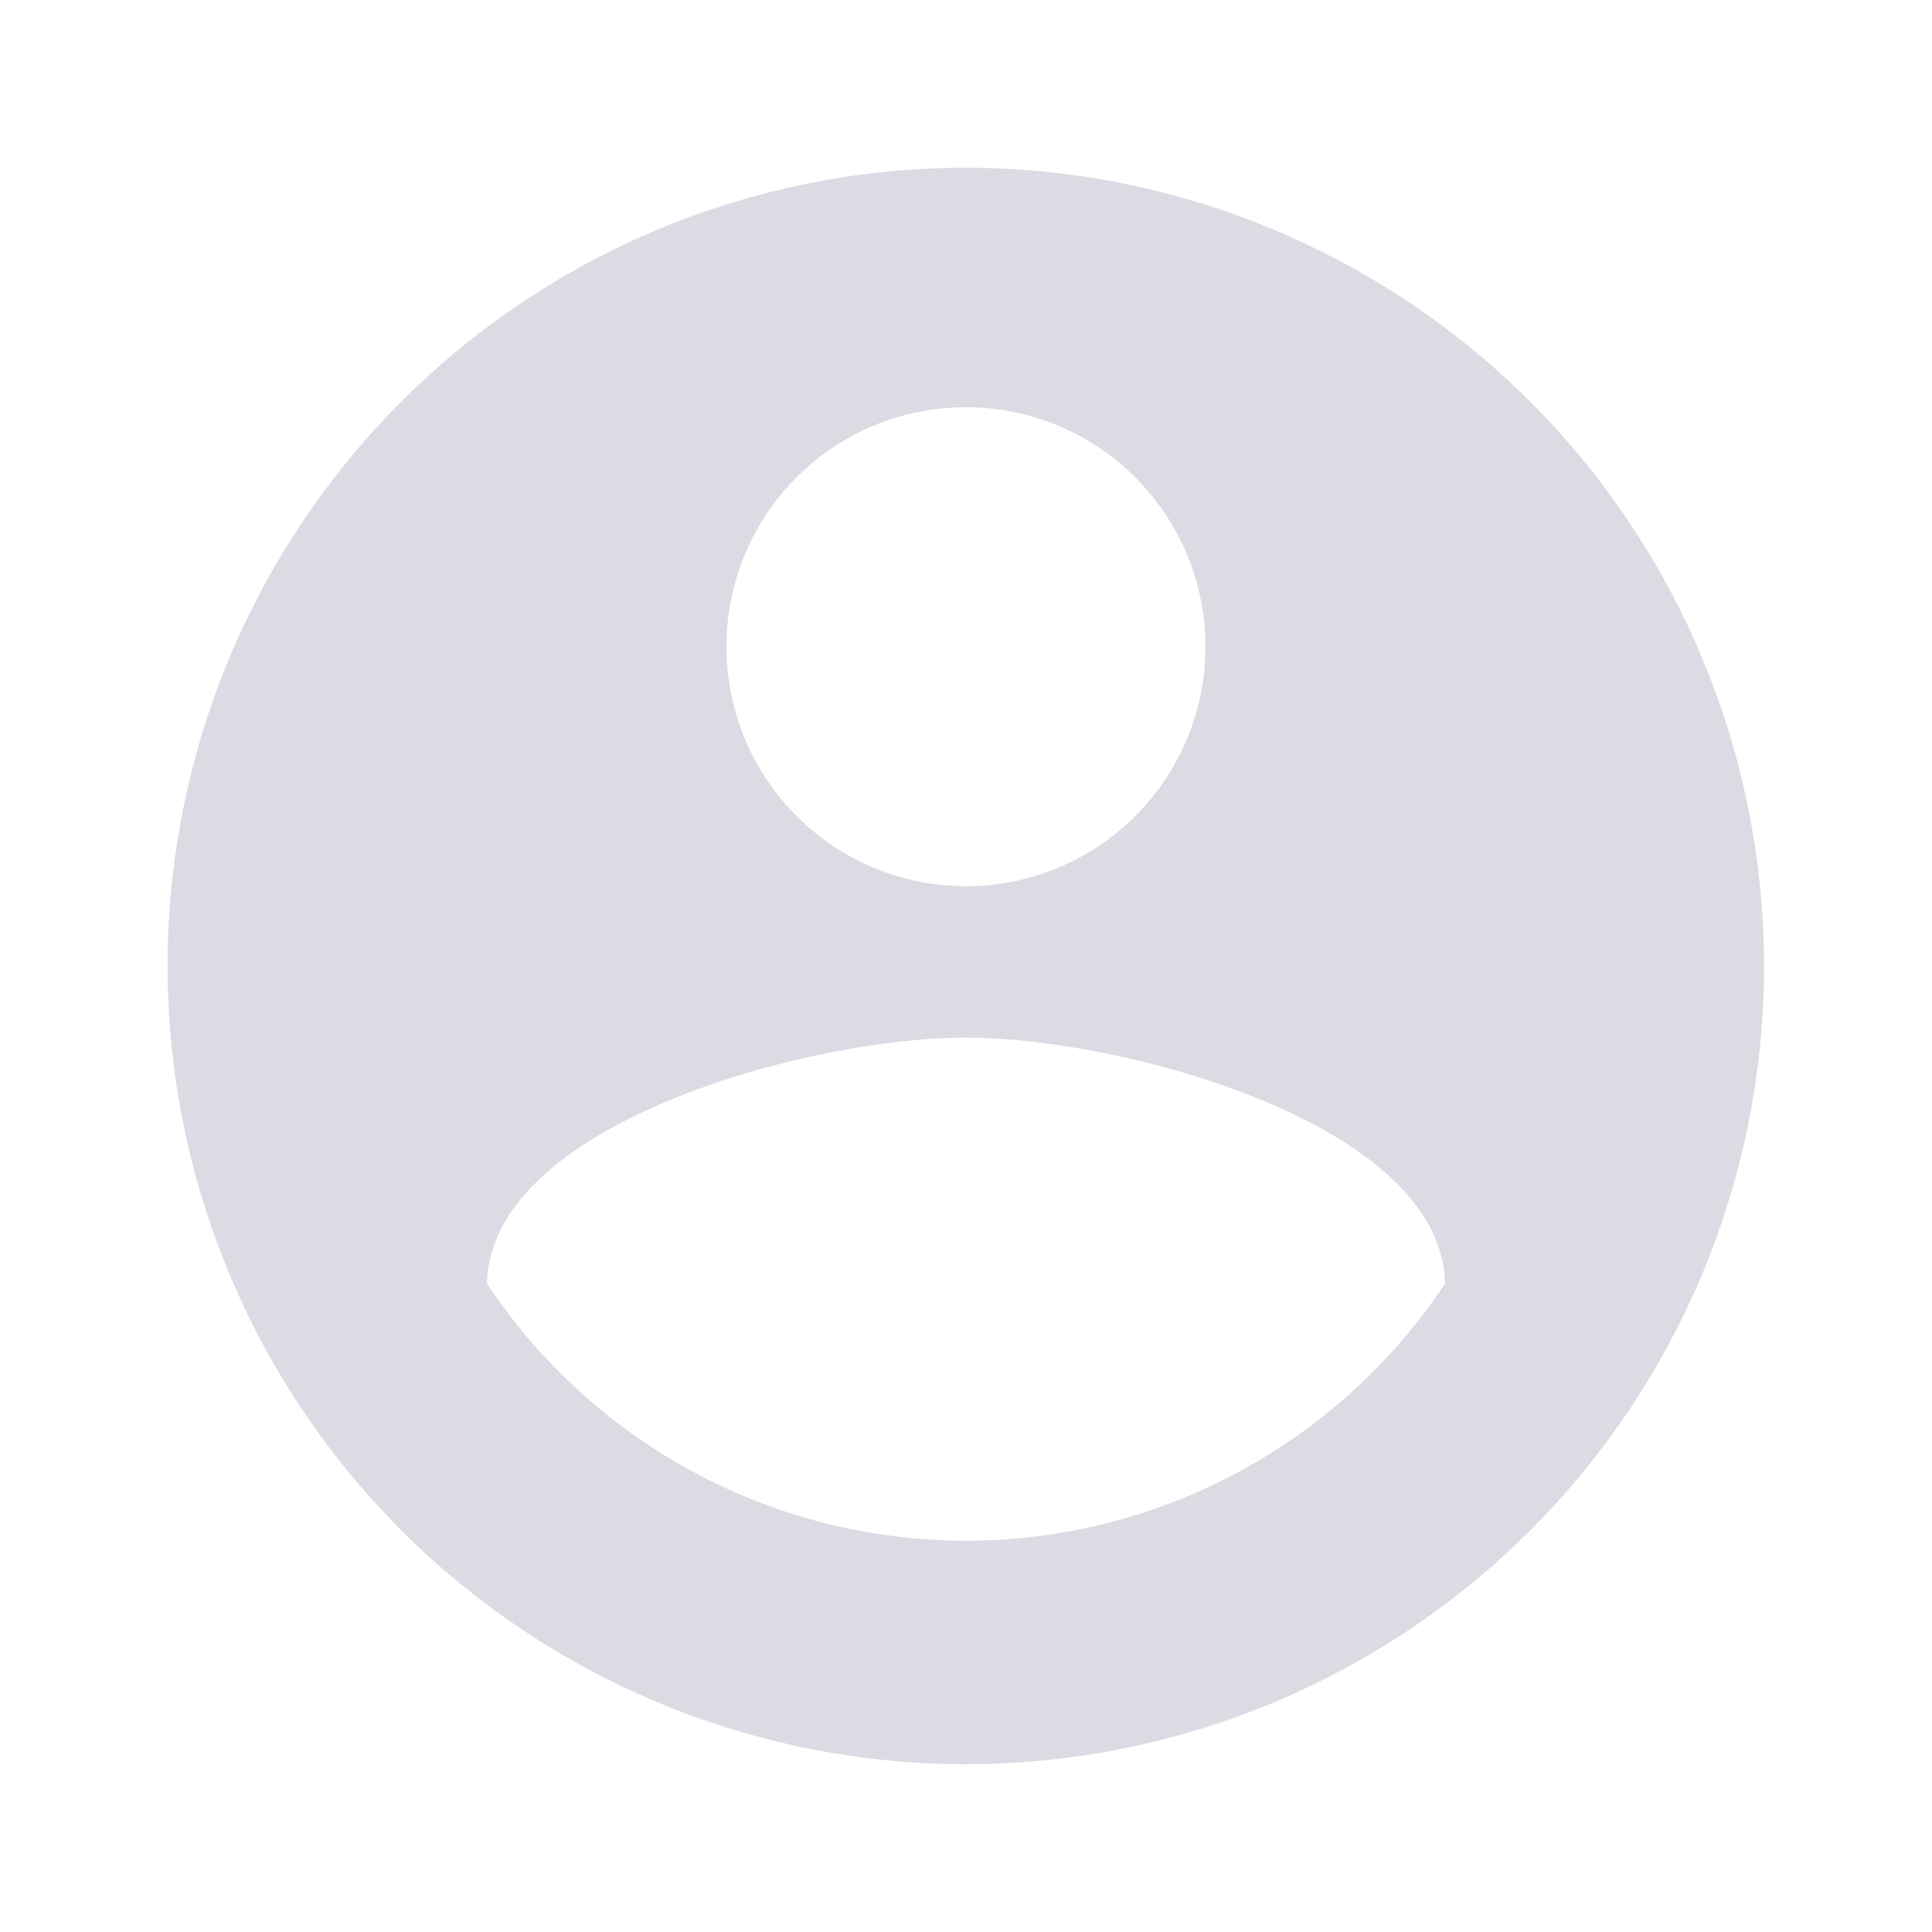 <svg xmlns="http://www.w3.org/2000/svg" width="44.419" height="44.419" viewBox="0 0 44.419 44.419"><defs><style>.a{opacity:0.24;}.b{fill:#67698b;}.c{fill:none;}</style></defs><g class="a"><path class="b" d="M20.352,2A18.352,18.352,0,1,0,38.7,20.352,18.359,18.359,0,0,0,20.352,2Zm0,5.506a5.506,5.506,0,1,1-5.506,5.506A5.5,5.5,0,0,1,20.352,7.506Zm0,26.06A13.215,13.215,0,0,1,9.341,27.656C9.4,24,16.682,22,20.352,22,24,22,31.308,24,31.364,27.656A13.215,13.215,0,0,1,20.352,33.566Z" transform="translate(1.857 1.857)"/><path class="c" d="M0,0H44.419V44.419H0Z"/></g></svg>
